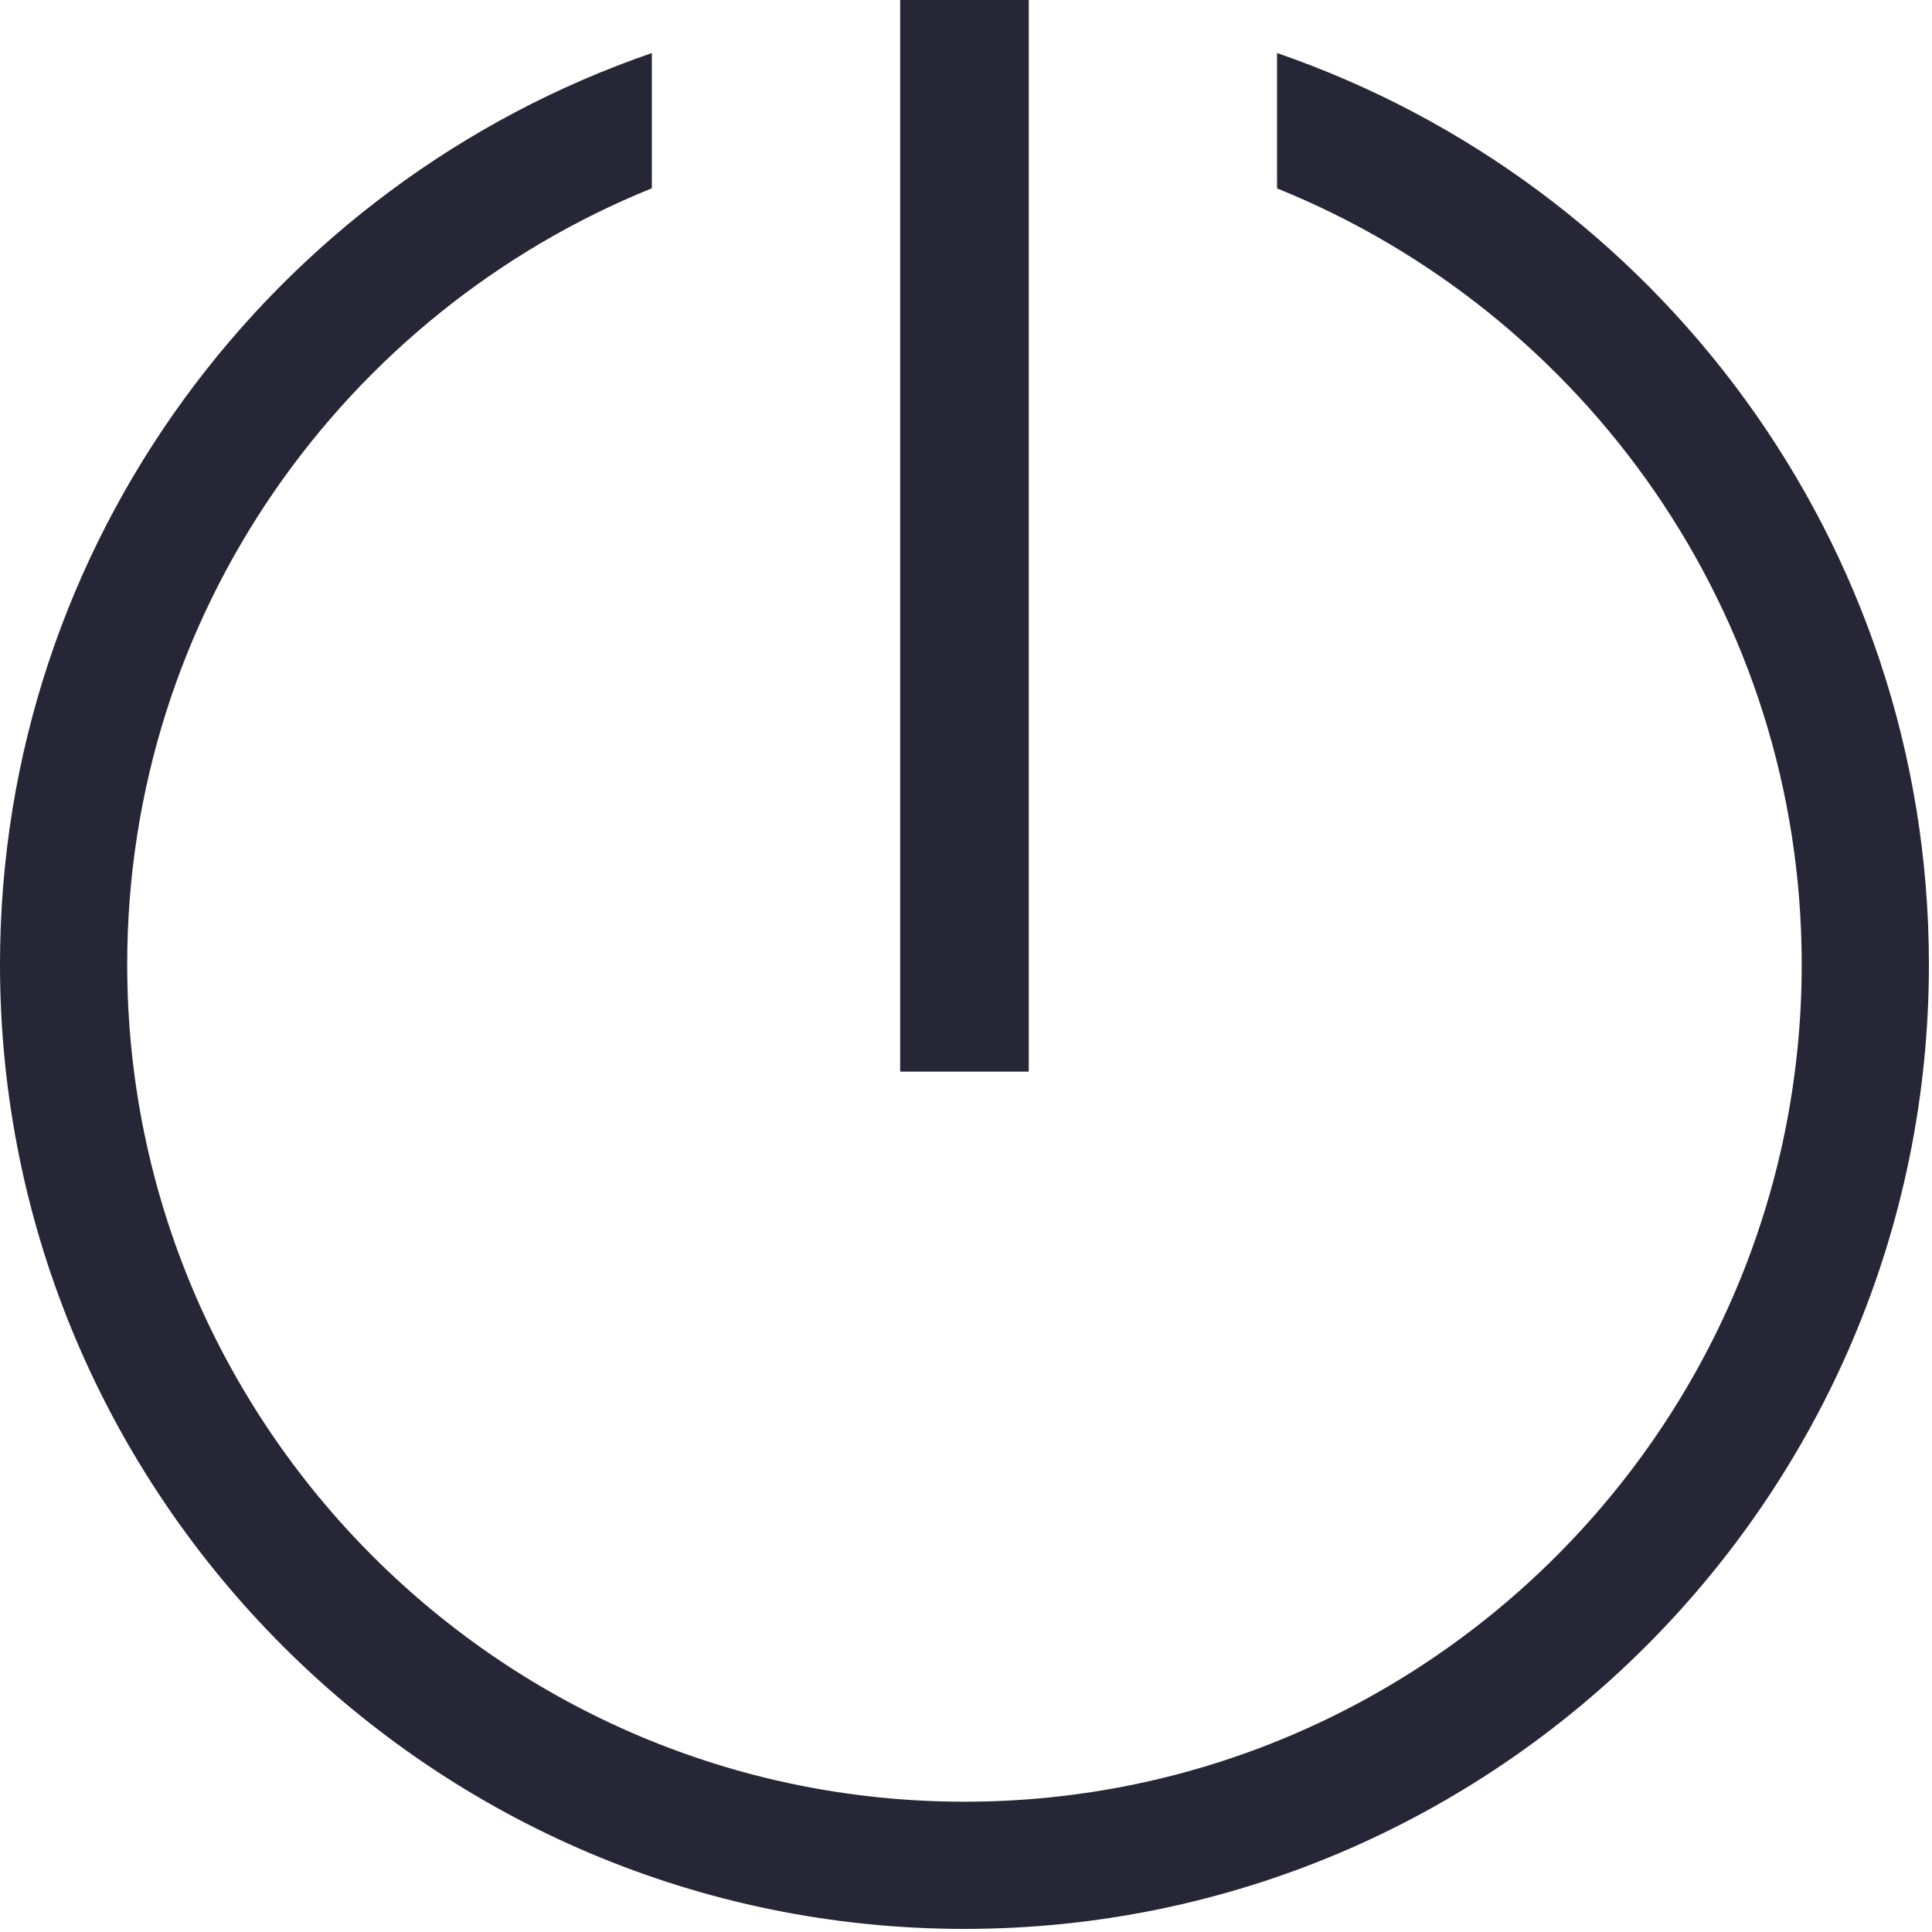 <?xml version="1.0" standalone="no"?><!DOCTYPE svg PUBLIC "-//W3C//DTD SVG 1.1//EN" "http://www.w3.org/Graphics/SVG/1.1/DTD/svg11.dtd"><svg width="200" height="200" viewBox="0 0 200 200" version="1.1" xmlns="http://www.w3.org/2000/svg" xmlns:xlink="http://www.w3.org/1999/xlink"><defs><style type="text/css"><![CDATA[

]]></style></defs><g class="transform-group"><g transform="scale(0.195, 0.195)"><path d="M677.945 28.16l0 71.851C840.988 165.888 956.473 325.575 956.473 512c0 245.077-199.396 444.473-444.473 444.473S67.527 757.077 67.527 512c0-186.425 115.484-346.112 278.528-412.046L346.055 28.16C145.067 97.28 0 287.801 0 512c0 282.283 229.717 512 512 512s512-229.717 512-512C1024 287.801 878.933 97.28 677.945 28.16zM477.867 0l68.267 0 0 568.889-68.267 0 0-568.889Z" fill="#272636"></path></g></g></svg>